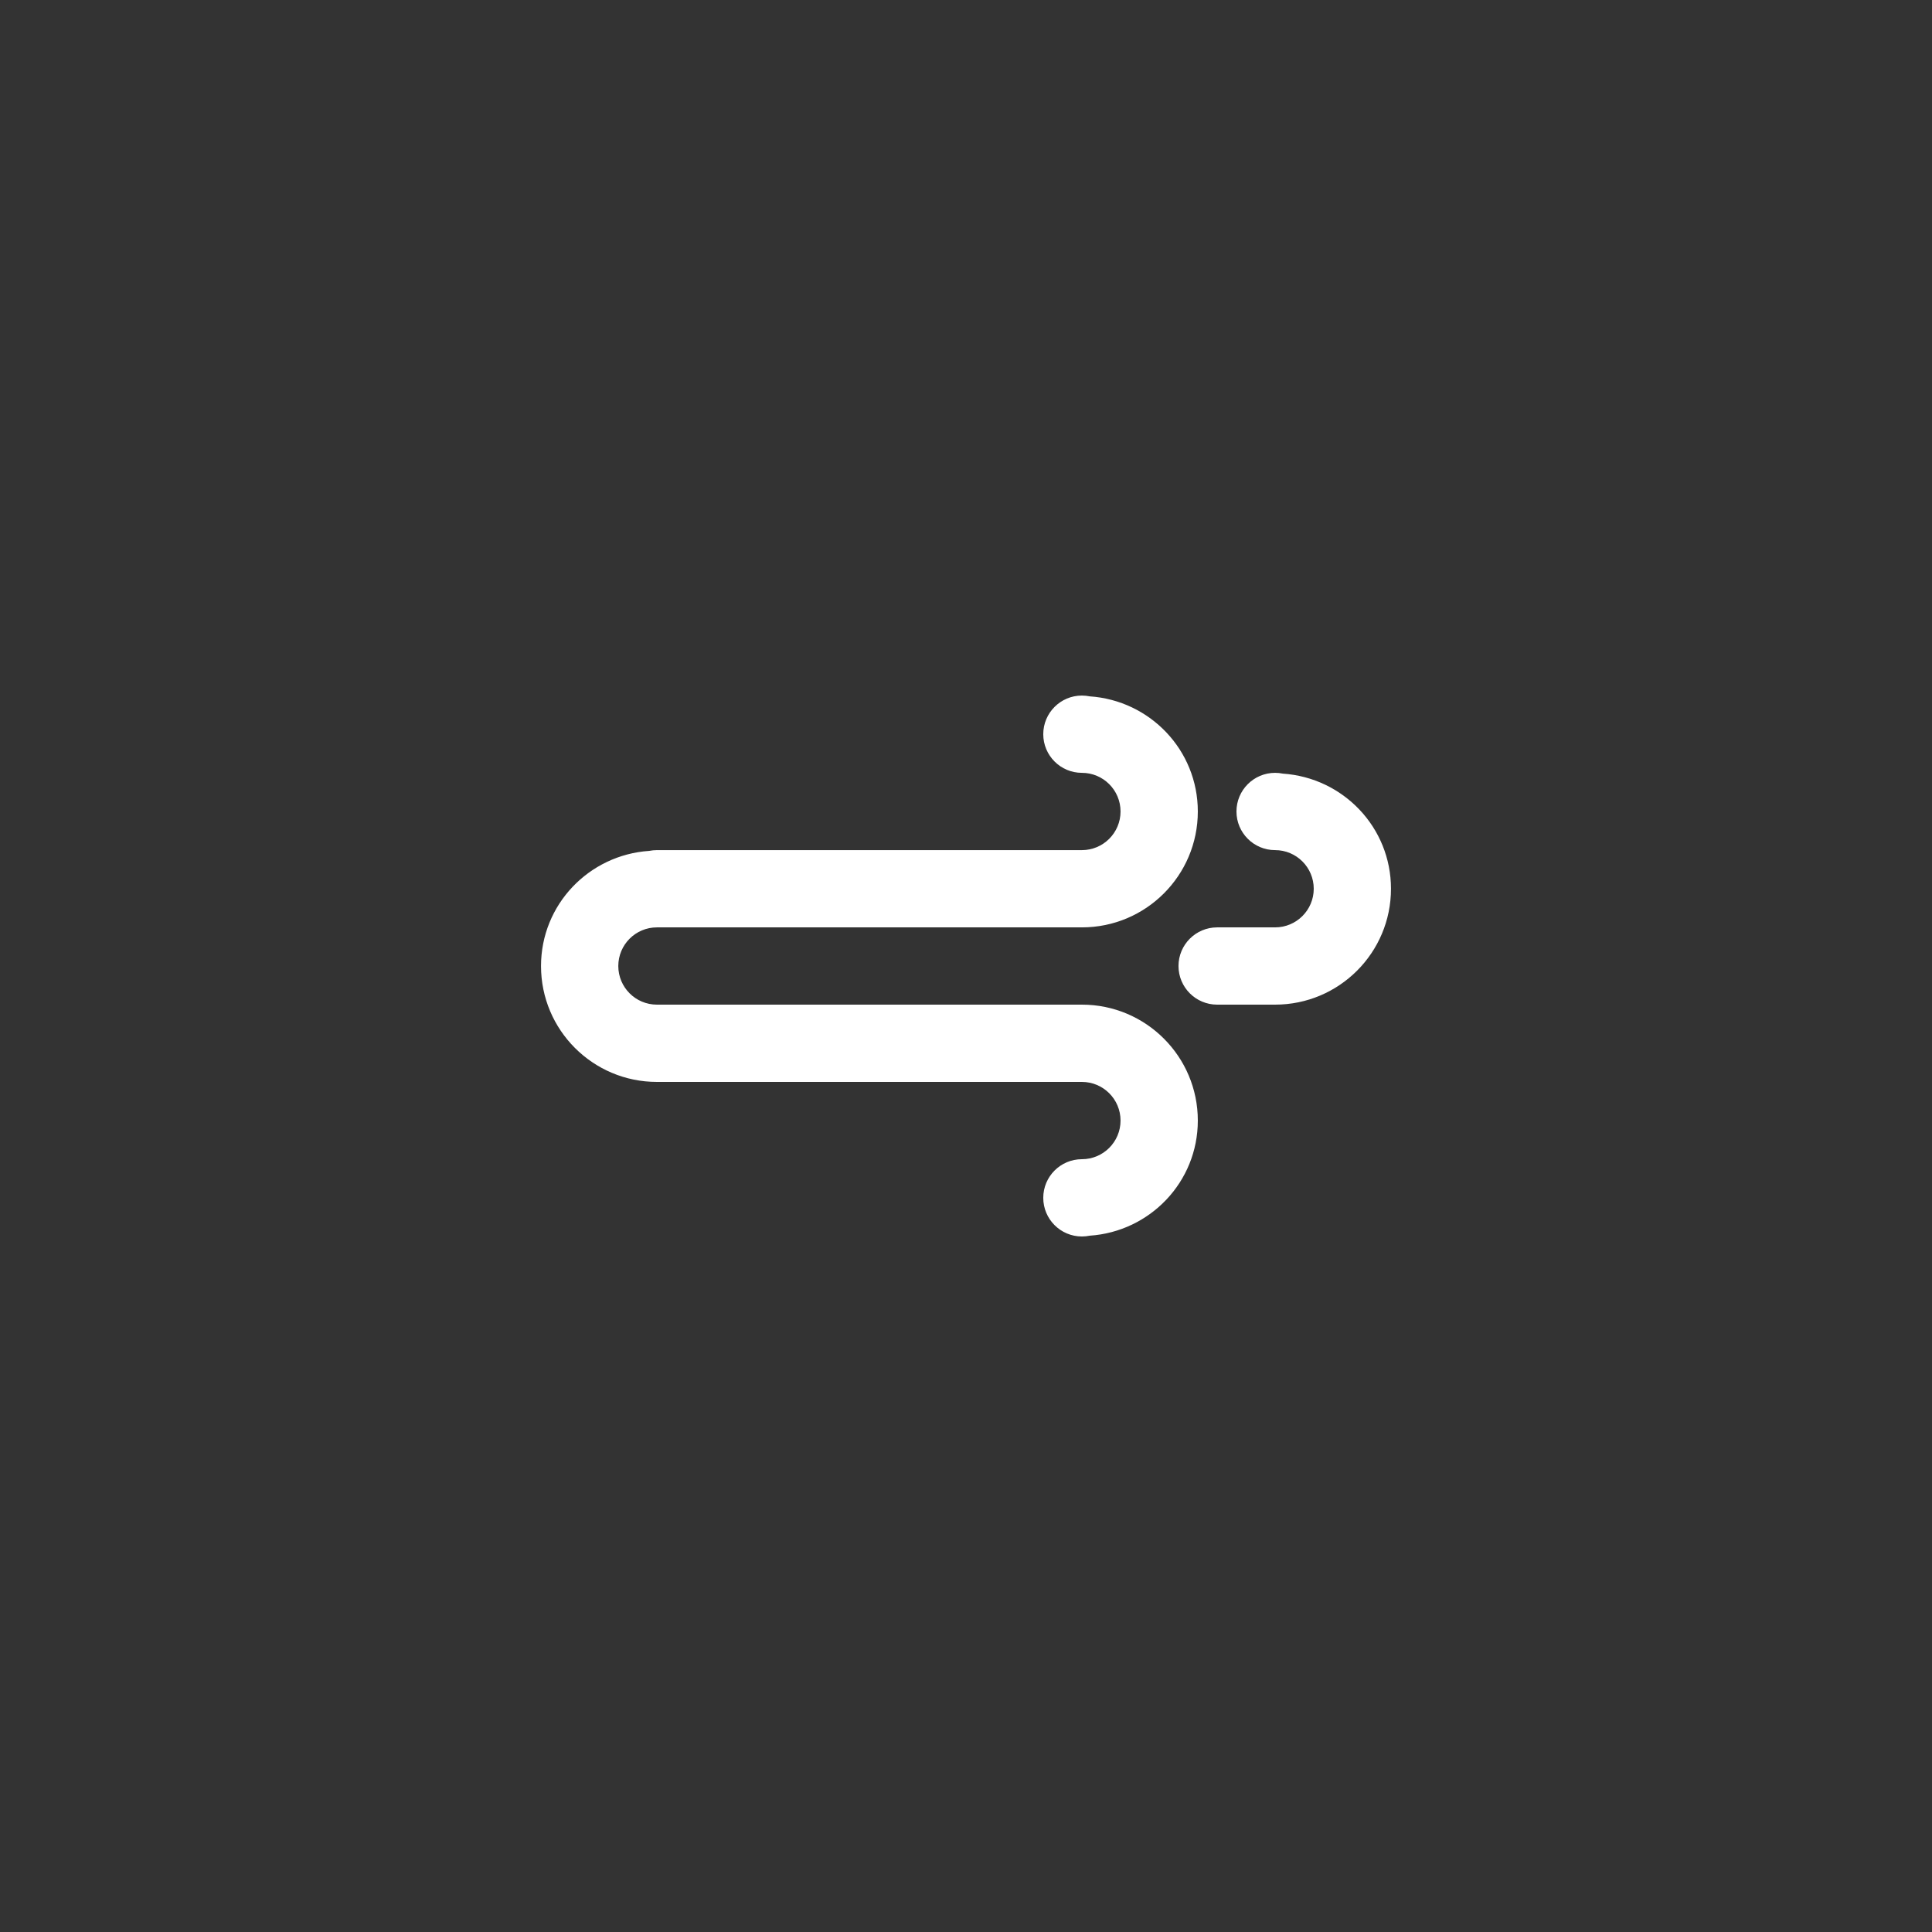 <svg width="100" height="100" viewBox="0 0 100 100" fill="none" xmlns="http://www.w3.org/2000/svg">
<rect x="0" y="0" width="100" height="100" fill="#333333" stroke="none"/>
<path fill-rule="evenodd" clip-rule="evenodd" d="M65.999 52H62.999C61.894 52 60.999 51.105 60.999 50.001C60.999 48.897 61.894 48.001 62.999 48.001H65.999C67.103 48.001 67.999 47.105 67.999 46.002C67.999 44.897 67.103 44.002 65.999 44.002C64.894 44.002 63.999 43.106 63.999 42.002C63.999 40.898 64.894 40.002 65.999 40.002C66.136 40.002 66.27 40.016 66.401 40.043C69.522 40.254 71.997 42.826 71.997 46.002C71.997 49.314 69.312 52 65.999 52ZM55.999 48.001H53.999H47.001H34.002C32.898 48.001 32.003 48.897 32.003 50.001C32.003 51.105 32.898 52 34.002 52H36.002H40.001H43.001H47.001H50.001H53.999H55.999C59.313 52 61.999 54.687 61.999 58C61.999 61.176 59.524 63.748 56.403 63.959C56.272 63.986 56.138 64 55.999 64C54.895 64 53.999 63.104 53.999 62C53.999 60.895 54.895 60 55.999 60C57.104 60 57.999 59.104 57.999 58C57.999 56.896 57.104 56 55.999 56H53.999H50.001H47.001H43.001H40.001H36.002H34.002C30.689 56 28.003 53.314 28.003 50.001C28.003 46.826 30.478 44.254 33.599 44.042C33.73 44.016 33.865 44.002 34.002 44.002H47.001H53.999H55.999C57.104 44.002 57.999 43.106 57.999 42.002C57.999 40.898 57.104 40.002 55.999 40.002C54.895 40.002 53.999 39.107 53.999 38.002C53.999 36.898 54.895 36.002 55.999 36.002C56.138 36.002 56.272 36.017 56.403 36.043C59.524 36.254 61.999 38.826 61.999 42.002C61.999 45.314 59.313 48.001 55.999 48.001Z" fill="white"/>
</svg>
